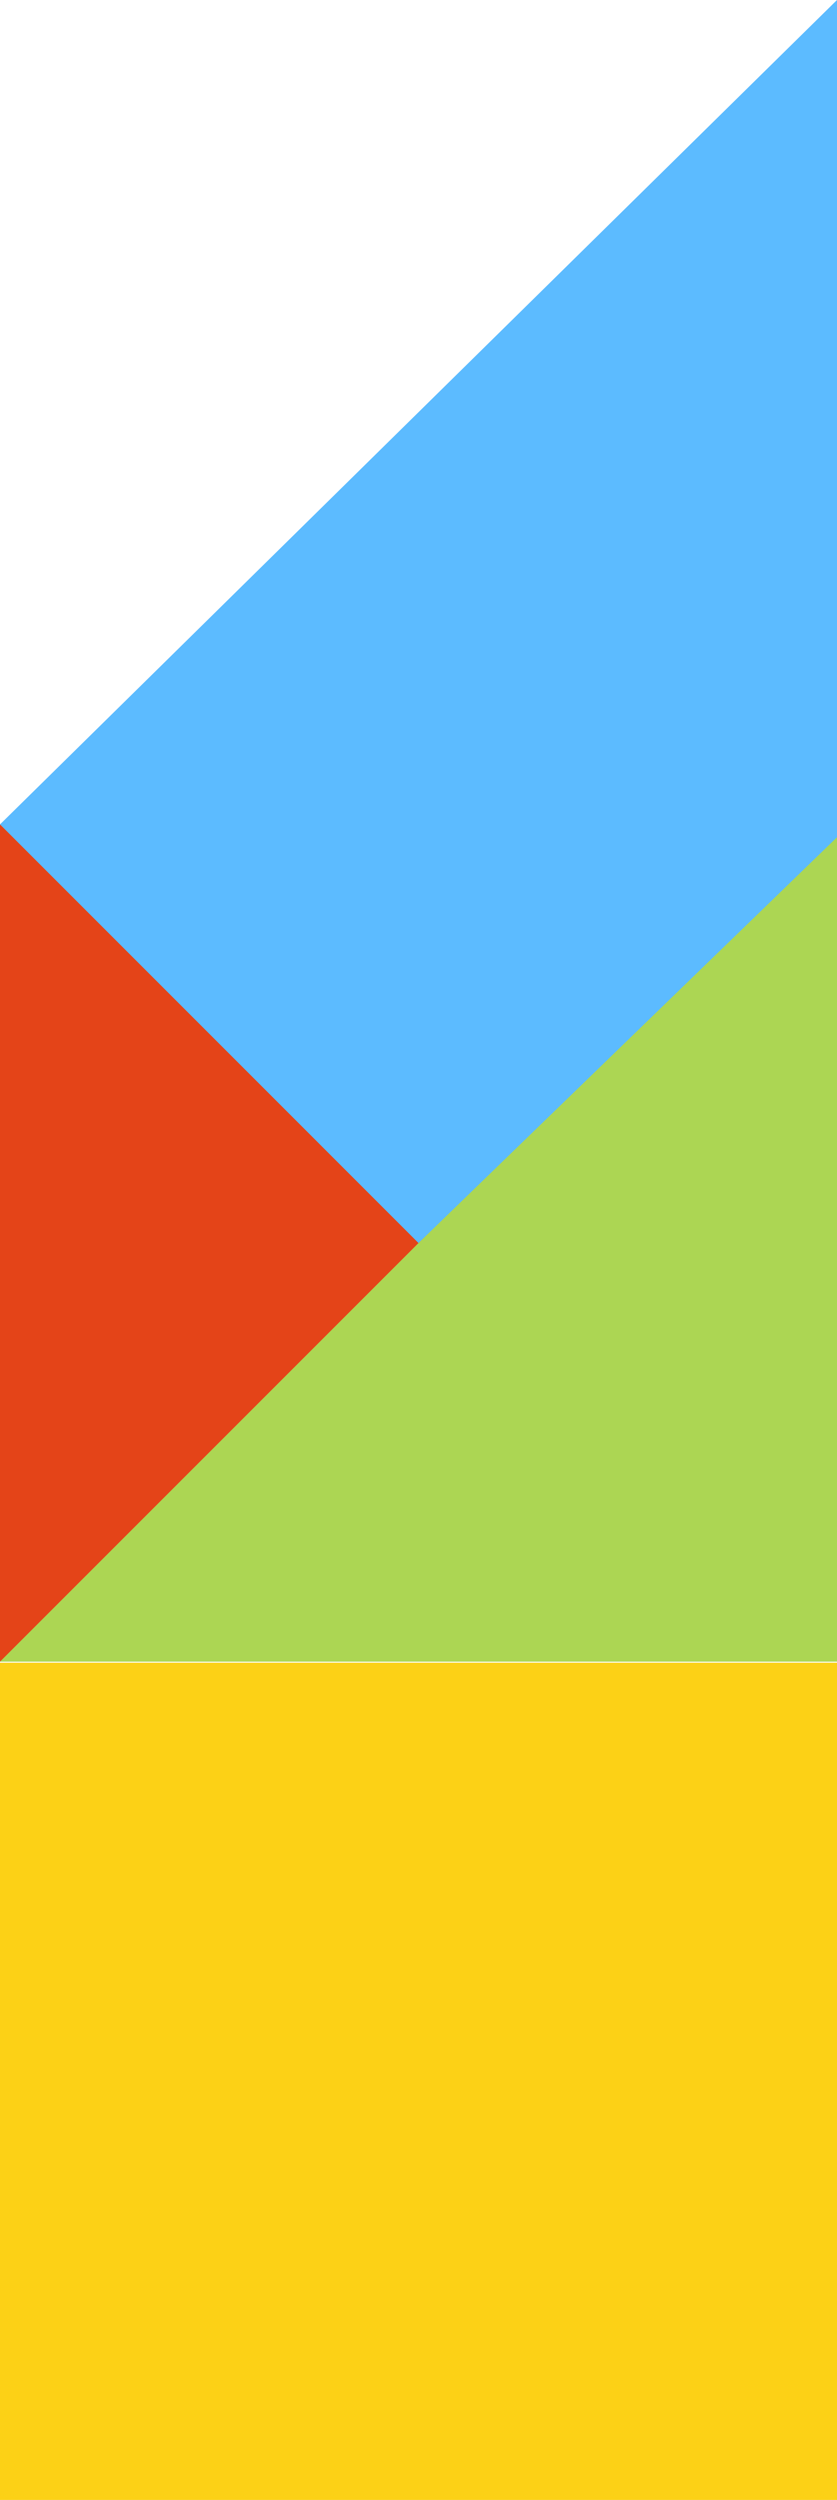 <svg id="Layer_1" data-name="Layer 1" xmlns="http://www.w3.org/2000/svg" width="409.13" height="1221.63" viewBox="0 0 409.13 1221.63">
  <rect y="402.86" width="409.13" height="409.13" fill="#acd653"/>
  <polyline points="0 811.99 0 402.86 409.13 402.86" fill="#e44418"/>
  <rect y="812.5" width="409.13" height="409.13" fill="#fcd116"/>
  <polygon points="409.13 0 0 402.86 204.56 607.43 409.13 409.13 409.13 0" fill="#5cbbff"/>
</svg>
